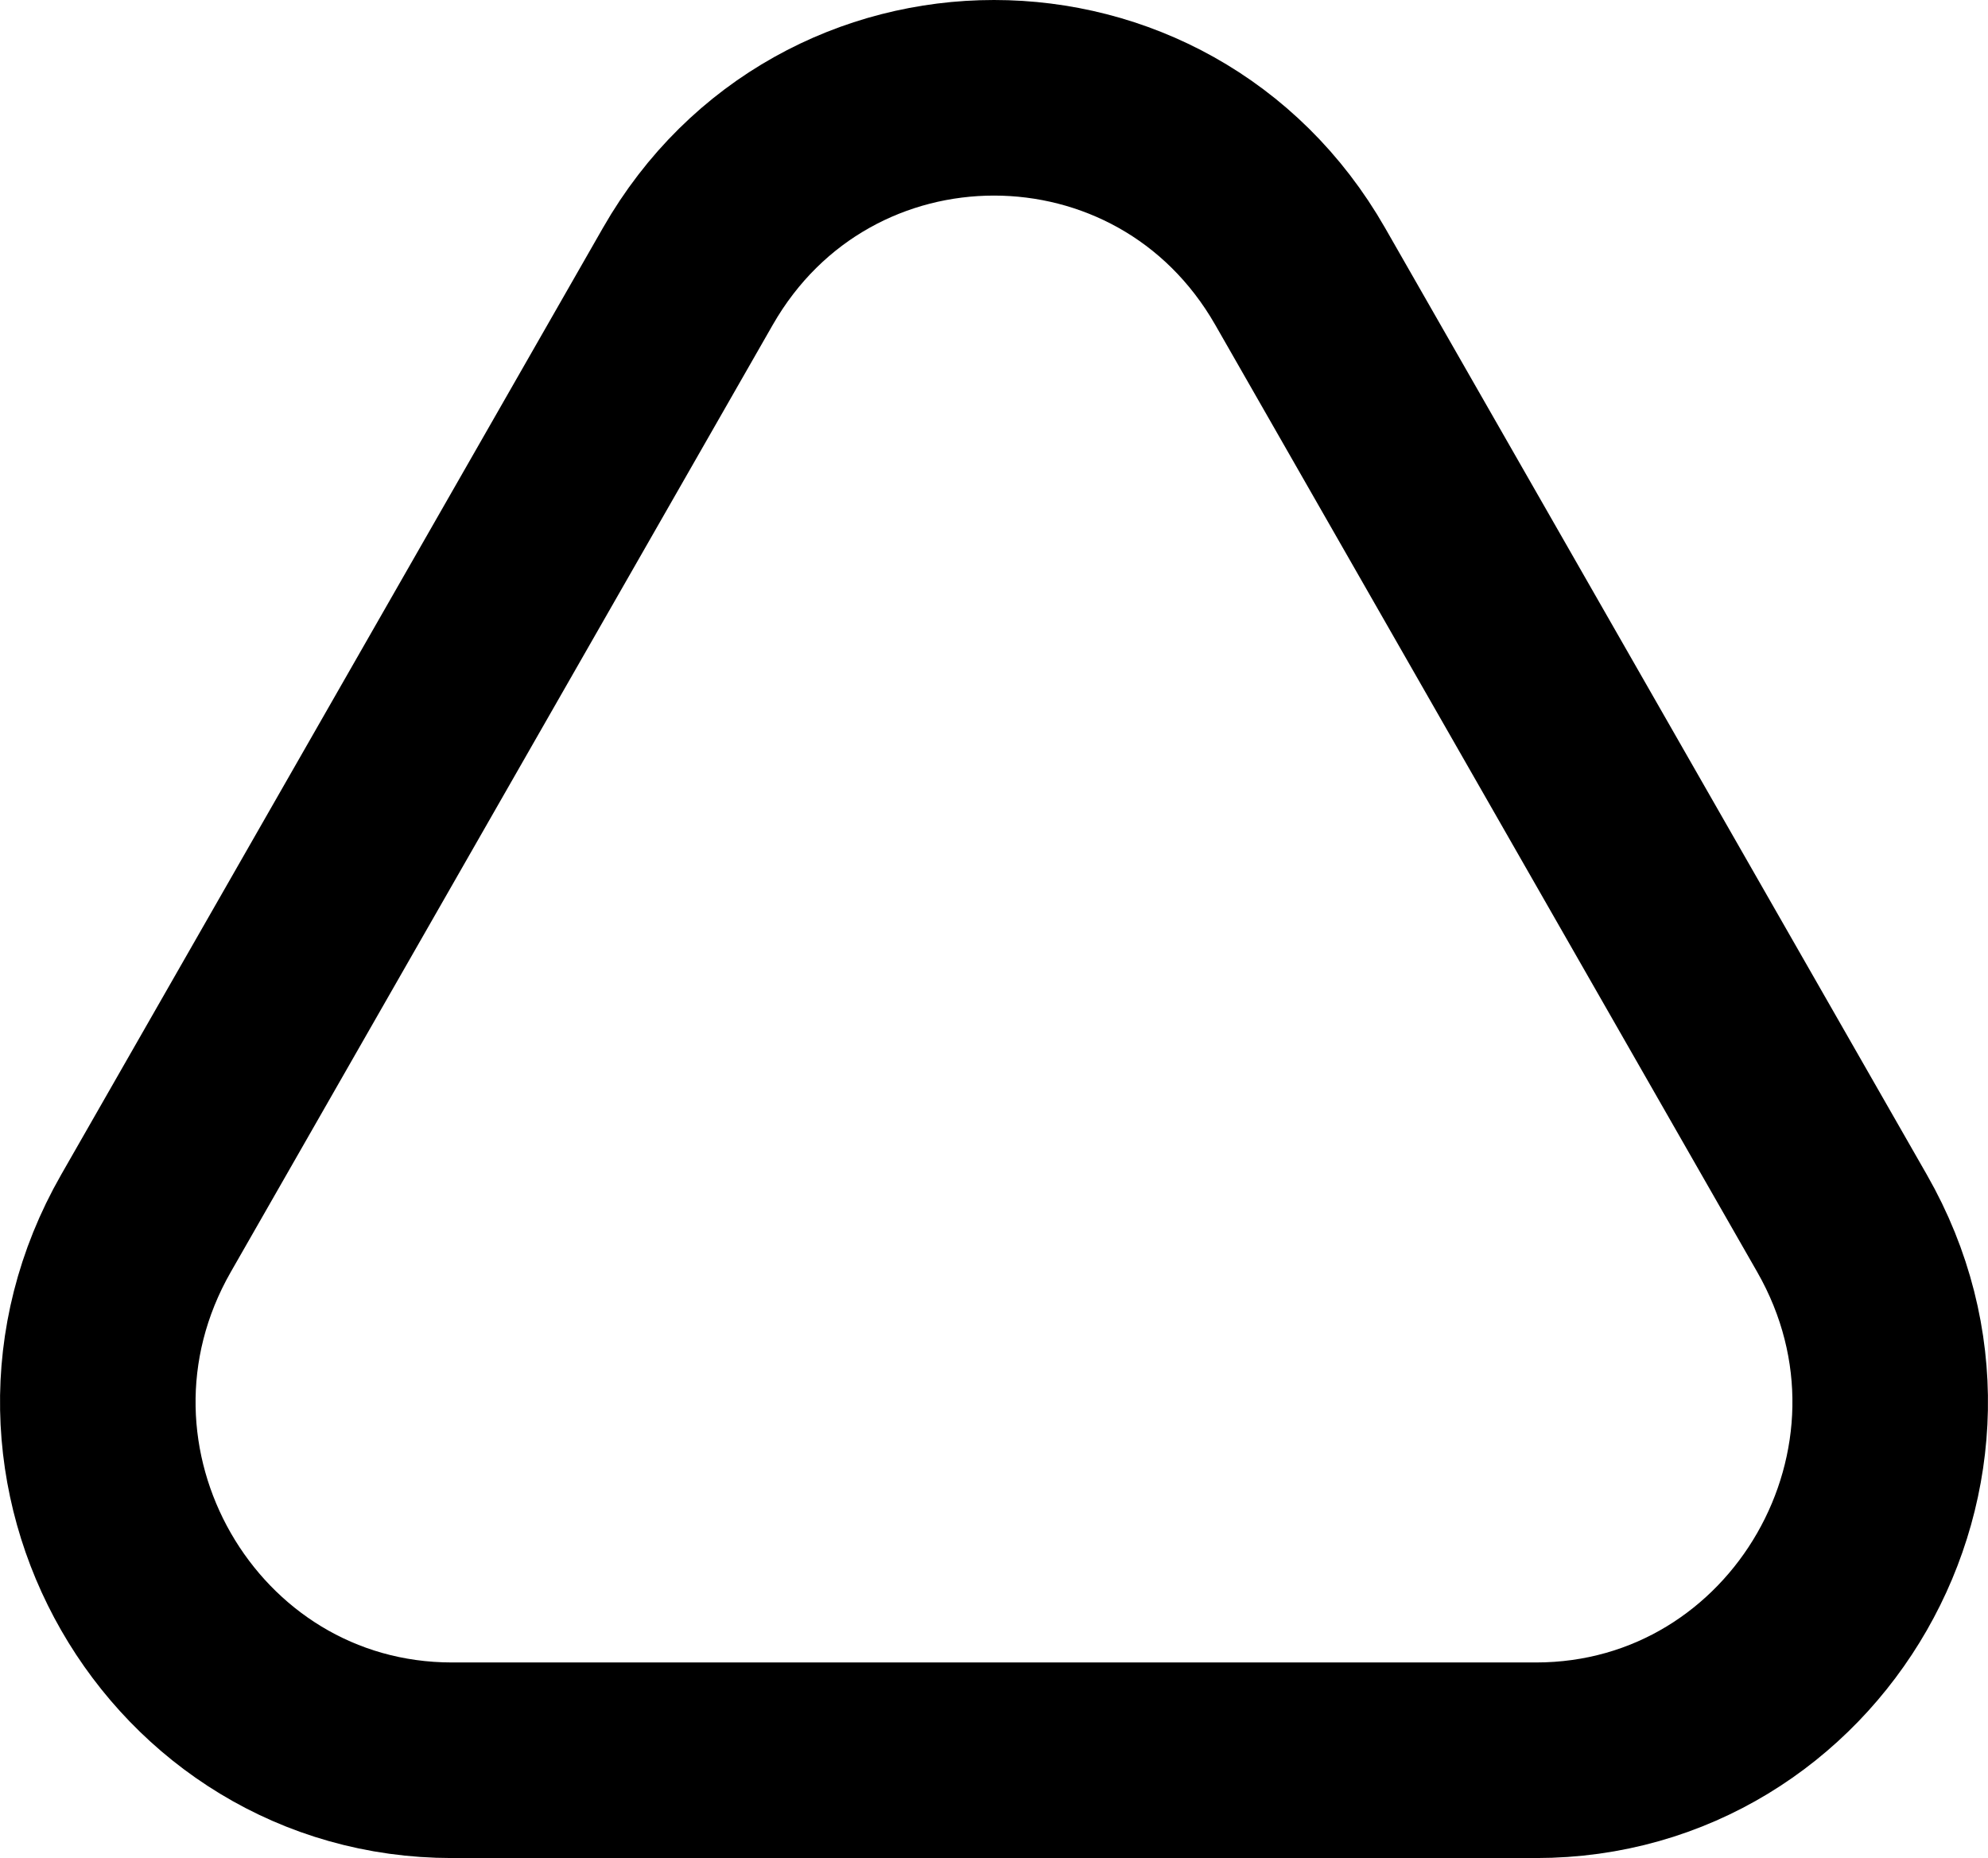 <svg width="61" height="57" viewBox="0 0 61 57" fill="none" xmlns="http://www.w3.org/2000/svg">
<path d="M39.894 8.478L56.52 37.527C60.73 44.883 55.441 54 47.126 54H13.874C5.559 54 0.27 44.883 4.48 37.527L21.106 8.478C25.286 1.174 35.714 1.174 39.894 8.478Z" stroke="#000000" stroke-width="6"/>
</svg>
